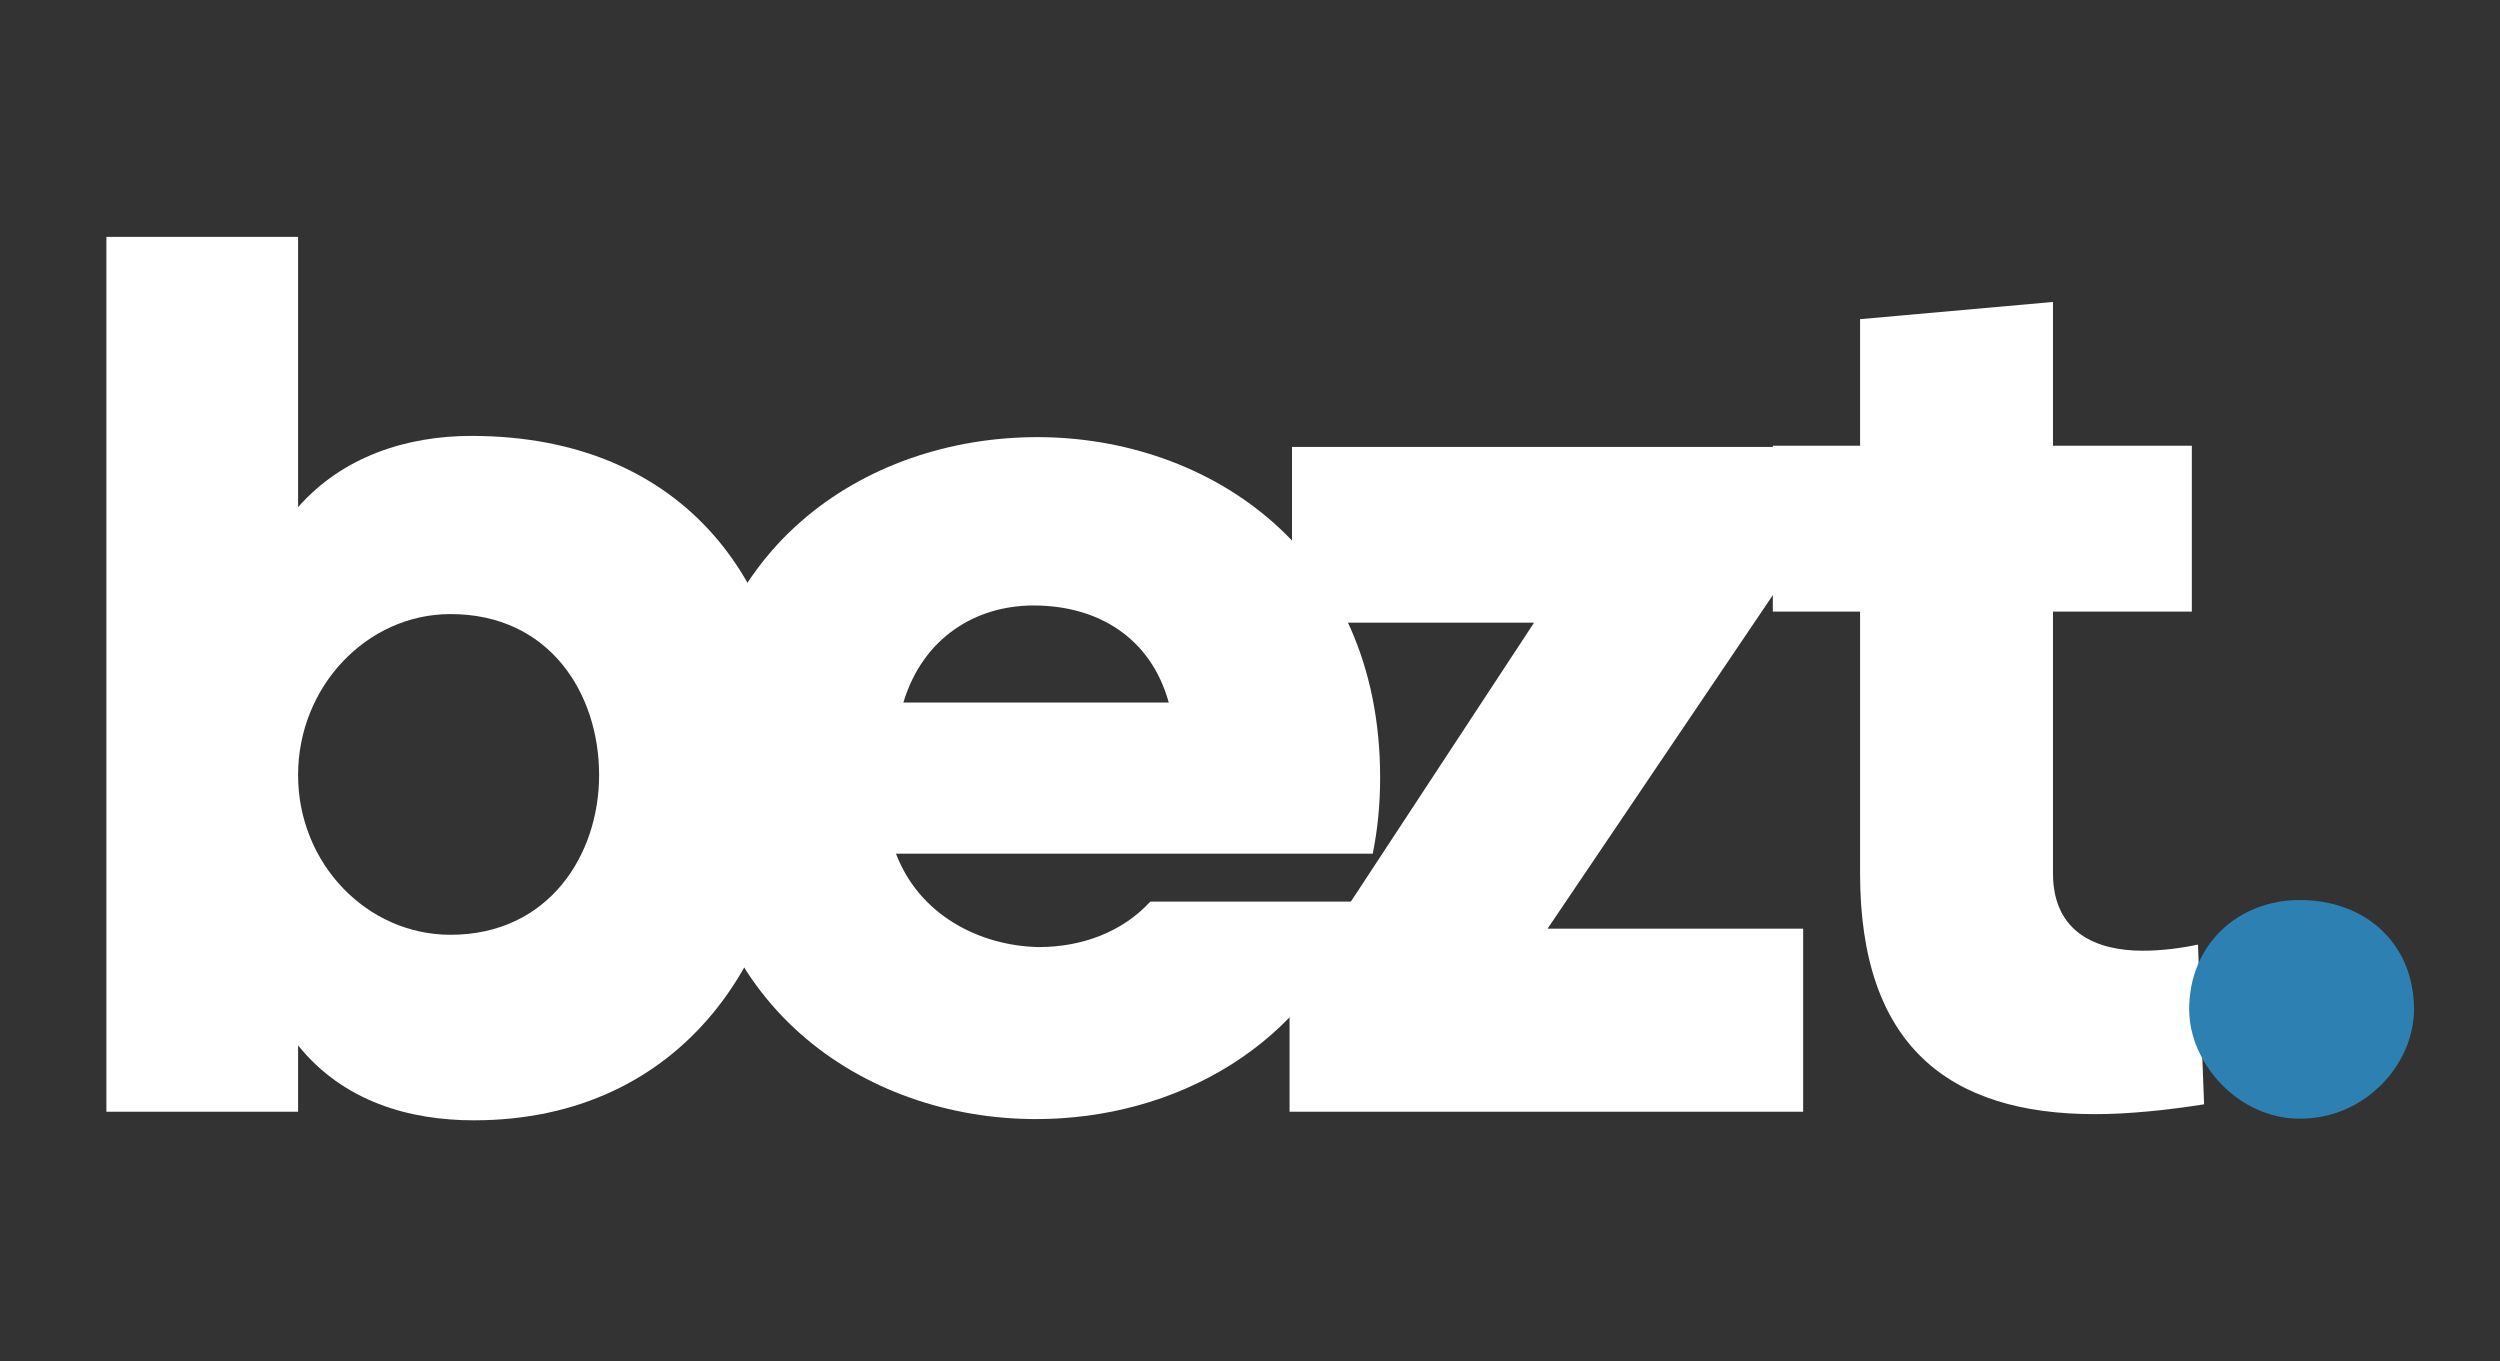 <svg xmlns="http://www.w3.org/2000/svg" xmlns:xlink="http://www.w3.org/1999/xlink" width="551" zoomAndPan="magnify" viewBox="0 0 413.25 225" height="300" preserveAspectRatio="xMidYMid meet" version="1.0"><rect x="0" y="0" width="413.25" height="225" fill="#333333" stroke="none"/><defs><g/></defs><g fill="#ffffff" fill-opacity="1"><g transform="translate(11.698, 183.766)"><g><path d="M 66.215 -111.711 C 55.449 -111.711 44.887 -108.258 37.574 -99.93 L 37.574 -144.613 L 5.891 -144.613 L 5.891 0 L 37.574 0 L 37.574 -10.969 C 45.09 -1.625 56.059 1.422 66.621 1.422 C 101.352 1.422 119.43 -26.199 119.43 -56.465 C 119.43 -86.523 101.961 -111.711 66.215 -111.711 Z M 62.762 -29.246 C 48.949 -29.246 37.574 -41.027 37.574 -55.652 C 37.574 -70.277 48.949 -82.258 62.762 -82.258 C 79.211 -82.258 87.336 -69.059 87.336 -55.652 C 87.336 -42.449 79.008 -29.246 62.762 -29.246 Z M 62.762 -29.246 "/></g></g></g><g fill="#ffffff" fill-opacity="1"><g transform="translate(111.955, 183.766)"><g><path d="M 116.18 -55.246 C 116.18 -92.82 87.742 -111.508 59.512 -111.508 C 30.871 -111.508 2.641 -92.82 2.641 -55.246 C 2.641 -17.672 30.871 1.219 59.309 1.219 C 82.055 1.219 104.602 -10.766 112.93 -34.73 L 78.195 -34.73 C 73.523 -29.652 66.824 -27.215 59.715 -27.215 C 49.965 -27.418 40.012 -32.496 36.152 -42.652 L 114.961 -42.652 C 115.773 -46.715 116.18 -50.777 116.18 -55.246 Z M 81.242 -67.637 L 37.371 -67.637 C 40.621 -78.398 49.355 -83.68 58.902 -83.68 C 69.262 -83.68 78.195 -78.602 81.242 -67.637 Z M 81.242 -67.637 "/></g></g></g><g fill="#ffffff" fill-opacity="1"><g transform="translate(210.725, 183.766)"><g><path d="M 86.93 -109.883 L 2.844 -109.883 L 2.844 -80.836 L 42.855 -80.836 L 2.438 -19.297 L 2.438 0 L 87.336 0 L 87.336 -30.262 L 45.09 -30.262 L 86.93 -92.211 Z M 86.93 -109.883 "/></g></g></g><g fill="#ffffff" fill-opacity="1"><g transform="translate(291.22, 182.339)"><g><path d="M 73.117 0.203 L 72.105 -26.199 C 69.262 -25.59 66.012 -25.184 62.965 -25.184 C 55.246 -25.184 48.137 -28.23 48.137 -37.98 L 48.137 -81.242 L 71.09 -81.242 L 71.09 -108.664 L 48.137 -108.664 L 48.137 -132.426 L 16.25 -129.582 L 16.25 -108.664 L 1.828 -108.664 L 1.828 -81.242 L 16.25 -81.242 L 16.25 -37.98 C 16.25 -9.547 30.871 1.828 55.043 1.828 C 60.527 1.828 66.621 1.219 73.117 0.203 Z M 73.117 0.203 "/></g></g></g><g fill="#2c80b2" fill-opacity="1"><g transform="translate(362.683, 184.314)"><g><path d="M 17.469 -35.543 C 7.312 -35.543 -0.812 -28.23 -0.812 -17.469 C -0.812 -8.531 7.312 0.609 17.469 0.609 C 28.434 0.609 36.355 -8.531 36.355 -17.469 C 36.355 -28.23 28.434 -35.543 17.469 -35.543 Z M 17.469 -35.543 "/></g></g></g></svg>